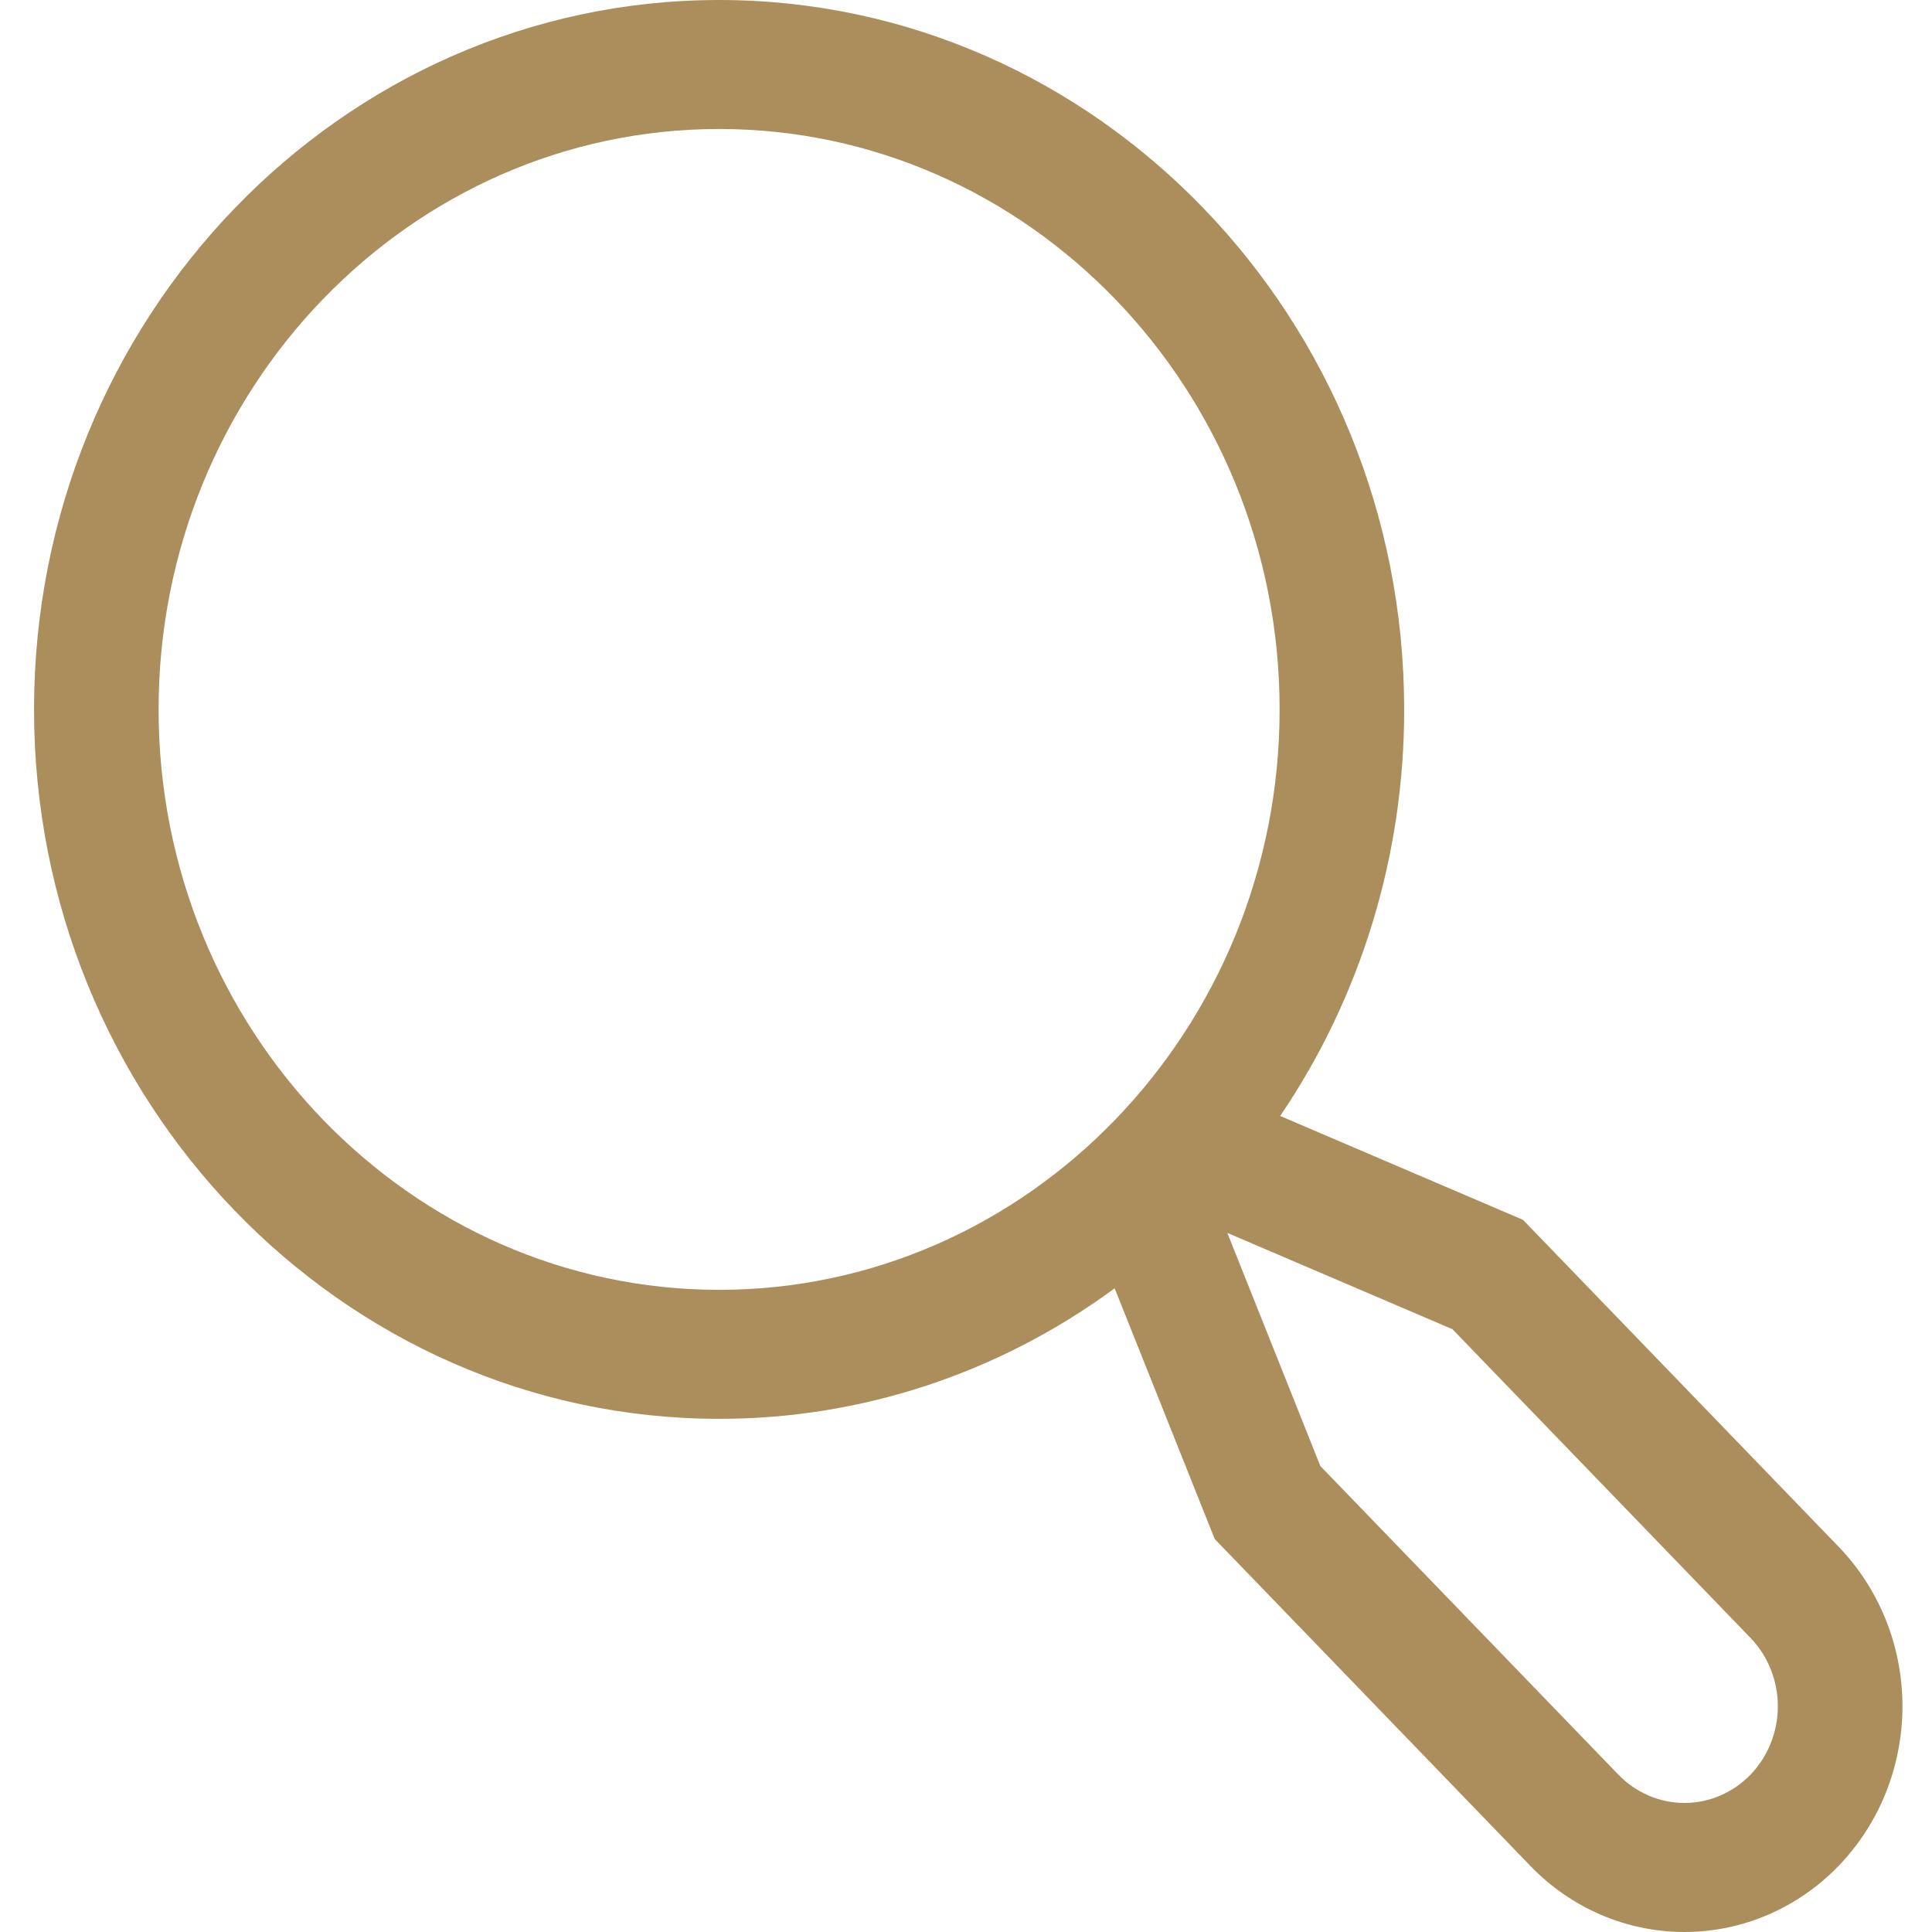 <svg width="34" height="34" viewBox="0 0 34 34" fill="none" xmlns="http://www.w3.org/2000/svg">
<path d="M32.356 27.219L26.802 21.467L22.529 19.639C23.952 17.544 24.714 15.045 24.711 12.485C24.711 5.601 19.303 0 12.655 0C6.007 0 0.599 5.601 0.599 12.485C0.599 19.369 6.007 24.969 12.655 24.969C15.15 24.972 17.583 24.169 19.616 22.672L21.377 27.084L26.931 32.836C27.287 33.205 27.71 33.498 28.175 33.698C28.641 33.897 29.14 34 29.643 34C30.147 34 30.646 33.897 31.111 33.698C31.577 33.498 32 33.206 32.356 32.837C32.712 32.468 32.995 32.03 33.188 31.548C33.38 31.066 33.48 30.549 33.48 30.028C33.48 29.506 33.381 28.989 33.188 28.508C32.995 28.026 32.712 27.588 32.356 27.219ZM2.791 12.485C2.791 6.852 7.216 2.27 12.655 2.27C18.094 2.27 22.519 6.852 22.519 12.485C22.519 18.117 18.094 22.699 12.655 22.699C7.216 22.699 2.791 18.117 2.791 12.485ZM30.806 31.231C30.497 31.55 30.079 31.729 29.644 31.729C29.208 31.729 28.79 31.55 28.481 31.231L23.236 25.8L21.599 21.697L25.561 23.392L30.806 28.824C31.114 29.143 31.287 29.576 31.287 30.028C31.287 30.479 31.114 30.912 30.806 31.231Z" fill="#AB8E5C"/>
</svg>
